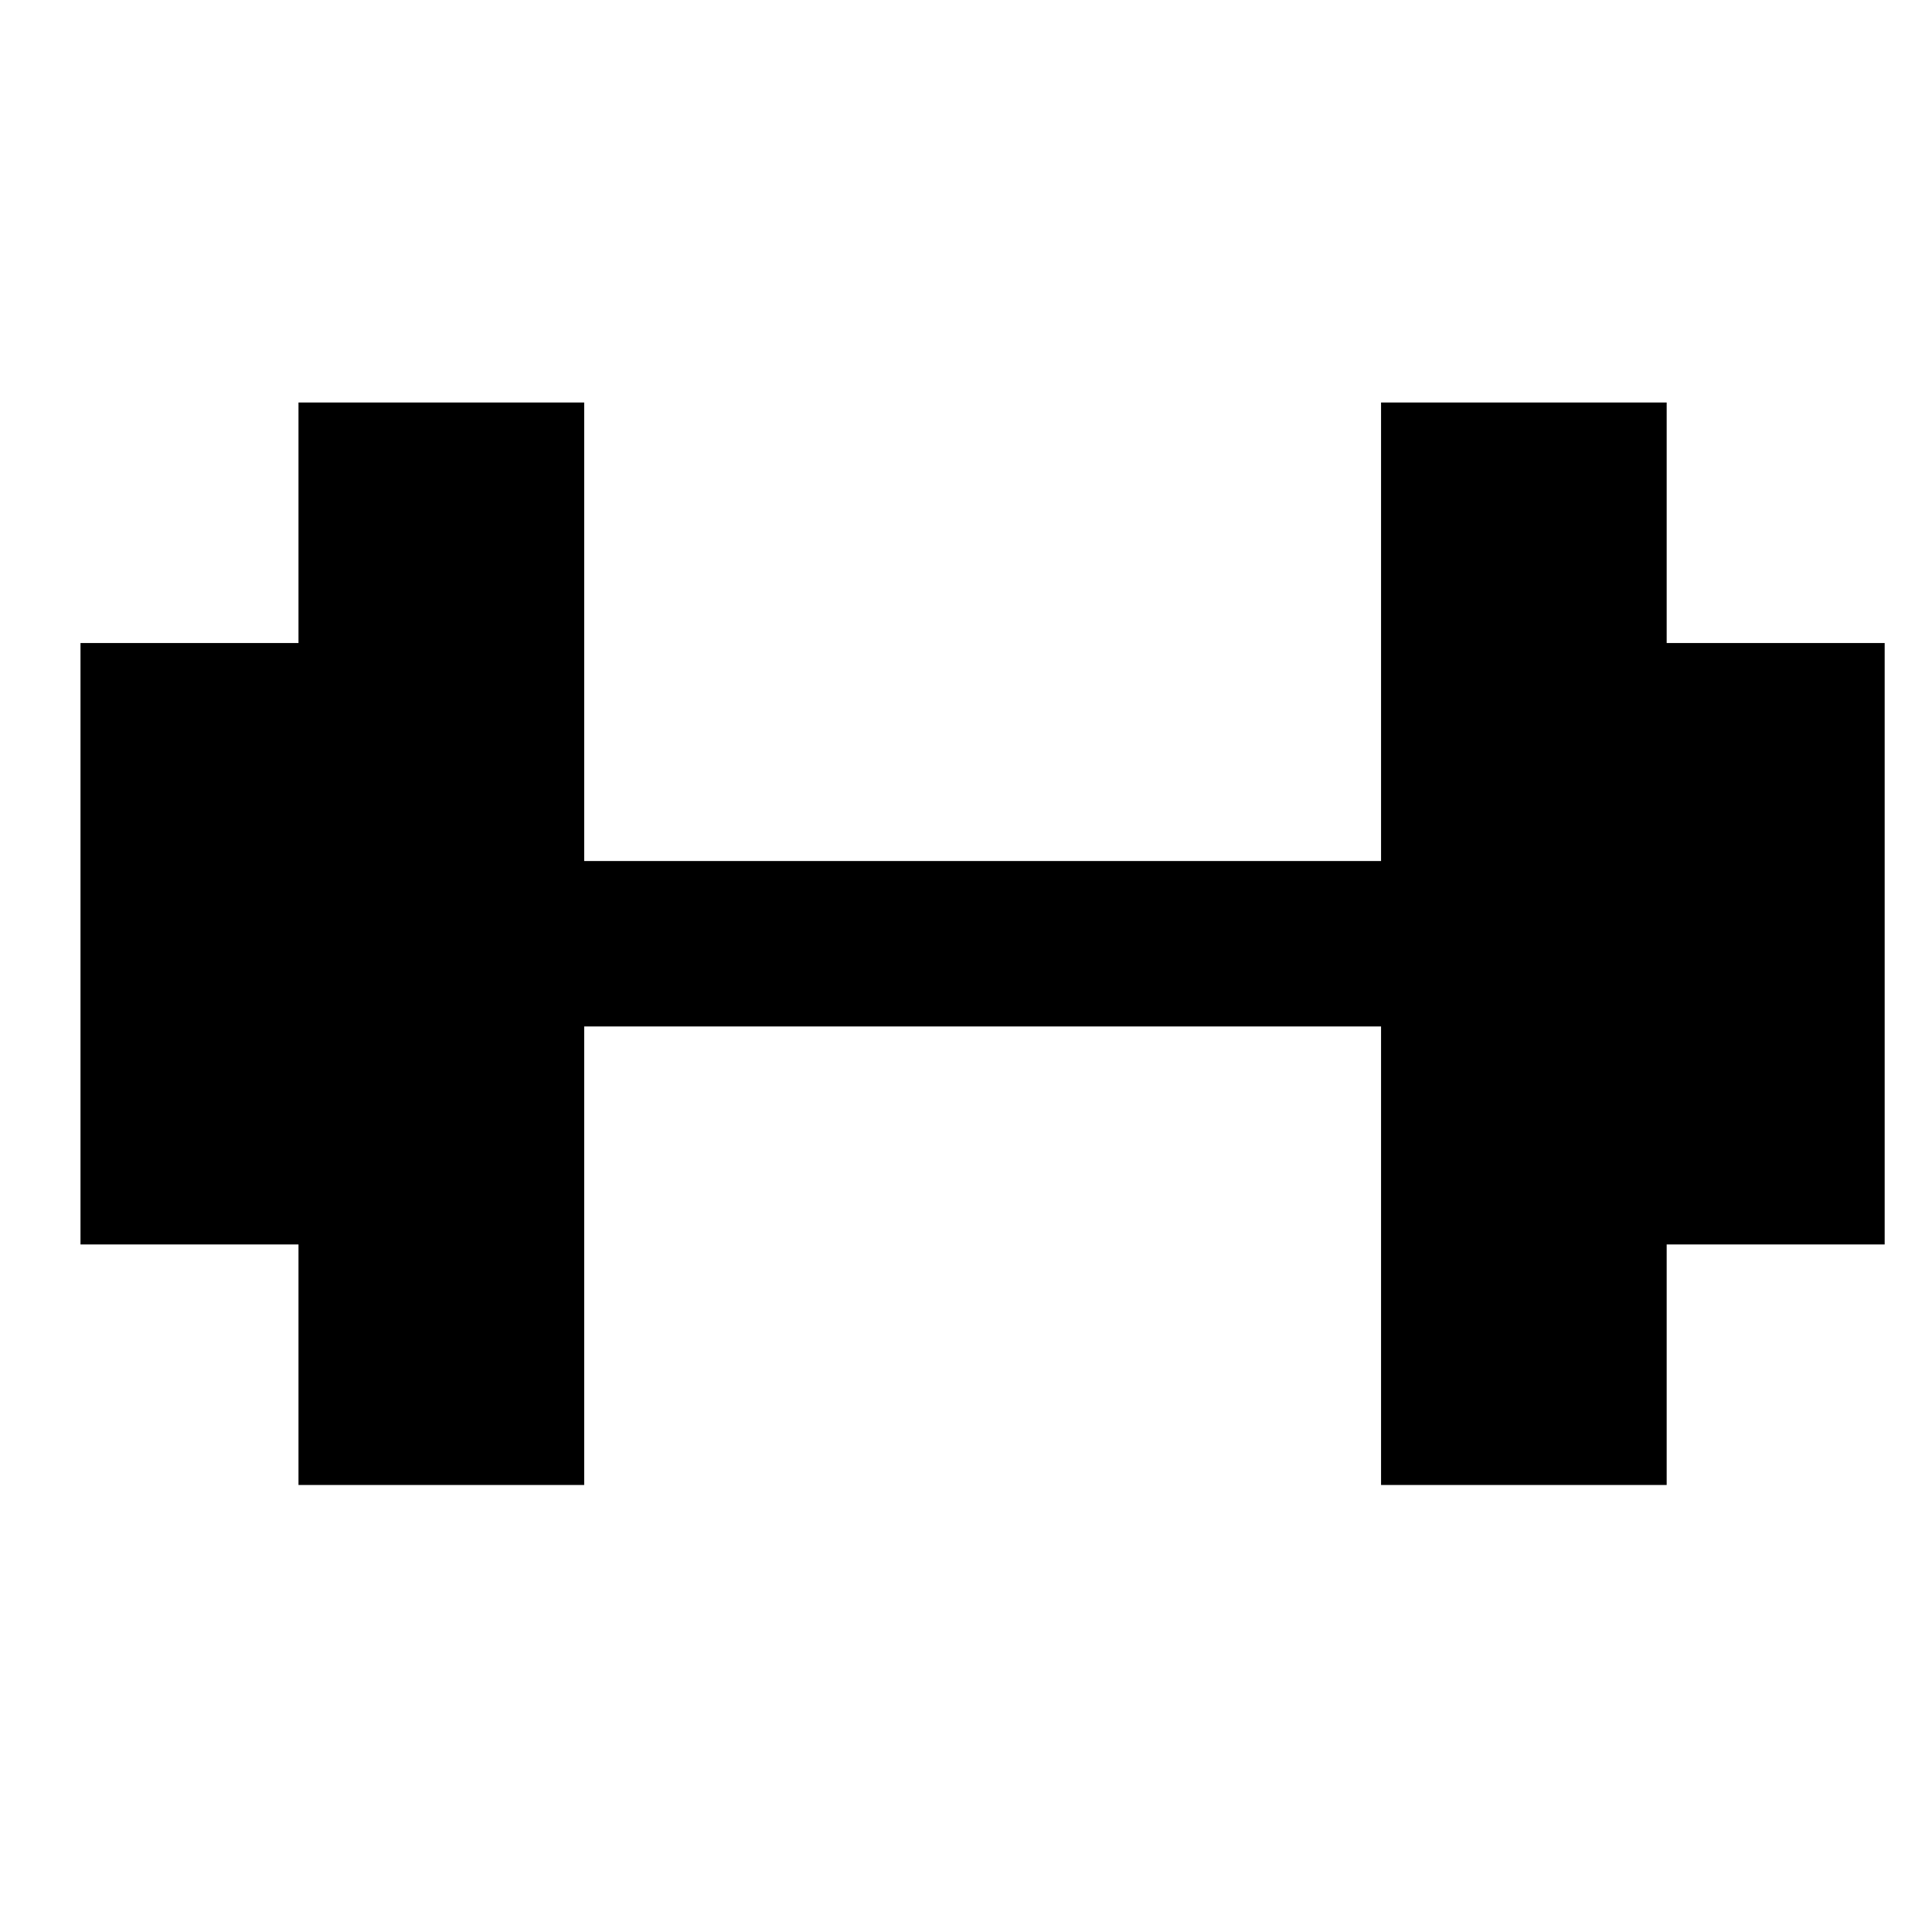 <?xml version="1.0" encoding="UTF-8"?>
<svg width="24px" height="24px" viewBox="0 0 24 24" version="1.1" xmlns="http://www.w3.org/2000/svg" xmlns:xlink="http://www.w3.org/1999/xlink">
    <title>99. Icons/Sharp/barbell</title>
    <defs>
        <filter id="filter-1">
            <feColorMatrix in="SourceGraphic" type="matrix" values="0 0 0 0 1 0 0 0 0 0.388 0 0 0 0 0 0 0 0 1 0"></feColorMatrix>
        </filter>
    </defs>
    <g id="99.-Icons/Sharp/barbell" stroke="none" stroke-width="1" fill="none" fill-rule="evenodd">
        <g filter="url(#filter-1)" id="barbell-sharp">
            <g transform="translate(1, 5)">
                <polygon id="Path" fill="#000000" fill-rule="nonzero" points="22.412 2.988 19.704 2.988 19.704 0 16.156 0 16.156 5.696 6.257 5.696 6.257 0 2.708 0 2.708 2.988 0 2.988 0 10.459 2.708 10.459 2.708 13.447 6.257 13.447 6.257 7.751 16.156 7.751 16.156 13.447 19.704 13.447 19.704 10.459 22.412 10.459"></polygon>
            </g>
        </g>
    </g>
</svg>